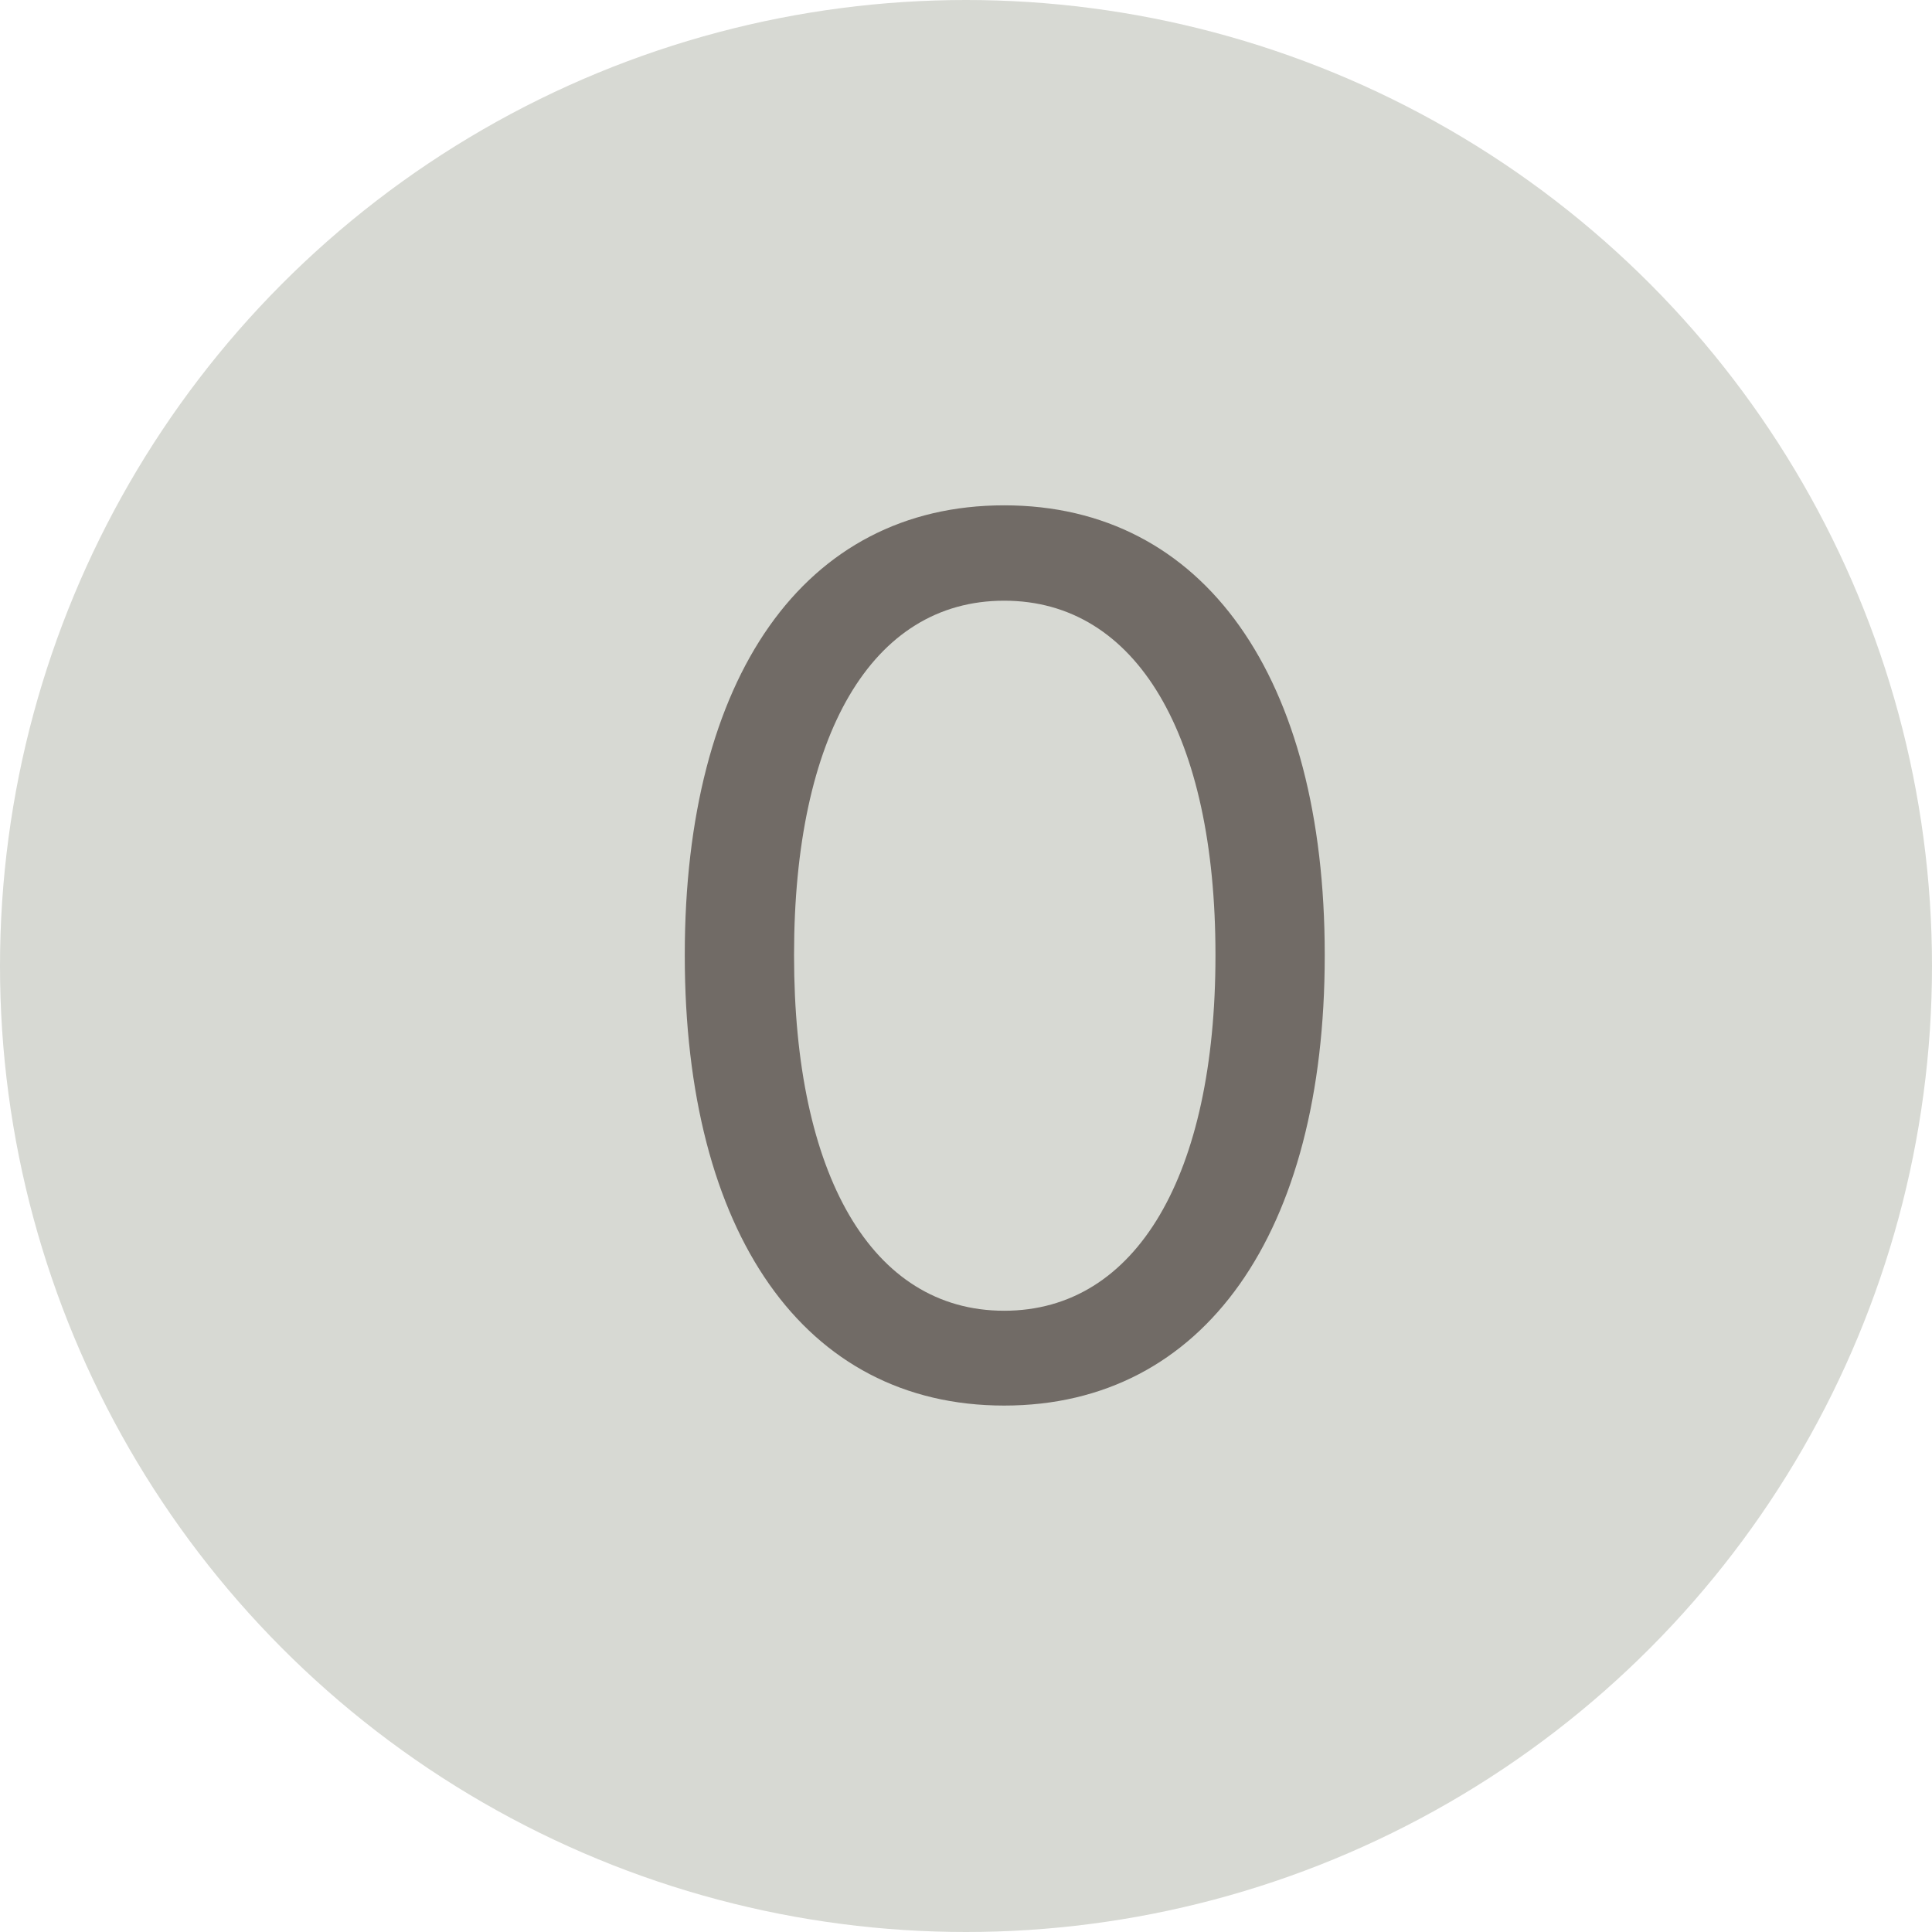 <svg width="25" height="25" viewBox="0 0 25 25" fill="none" xmlns="http://www.w3.org/2000/svg">
<circle cx="12.5" cy="12.5" r="12.5" fill="#D7D9D3"/>
<path d="M12.994 18.188C10.4 18.188 8.861 15.945 8.861 12.367V12.352C8.861 8.773 10.4 6.539 12.994 6.539C15.588 6.539 17.142 8.773 17.142 12.352V12.367C17.142 15.945 15.588 18.188 12.994 18.188ZM12.994 16.961C14.713 16.961 15.728 15.195 15.728 12.367V12.352C15.728 9.523 14.713 7.773 12.994 7.773C11.275 7.773 10.275 9.523 10.275 12.352V12.367C10.275 15.195 11.275 16.961 12.994 16.961Z" fill="#716B66"/>
</svg>
